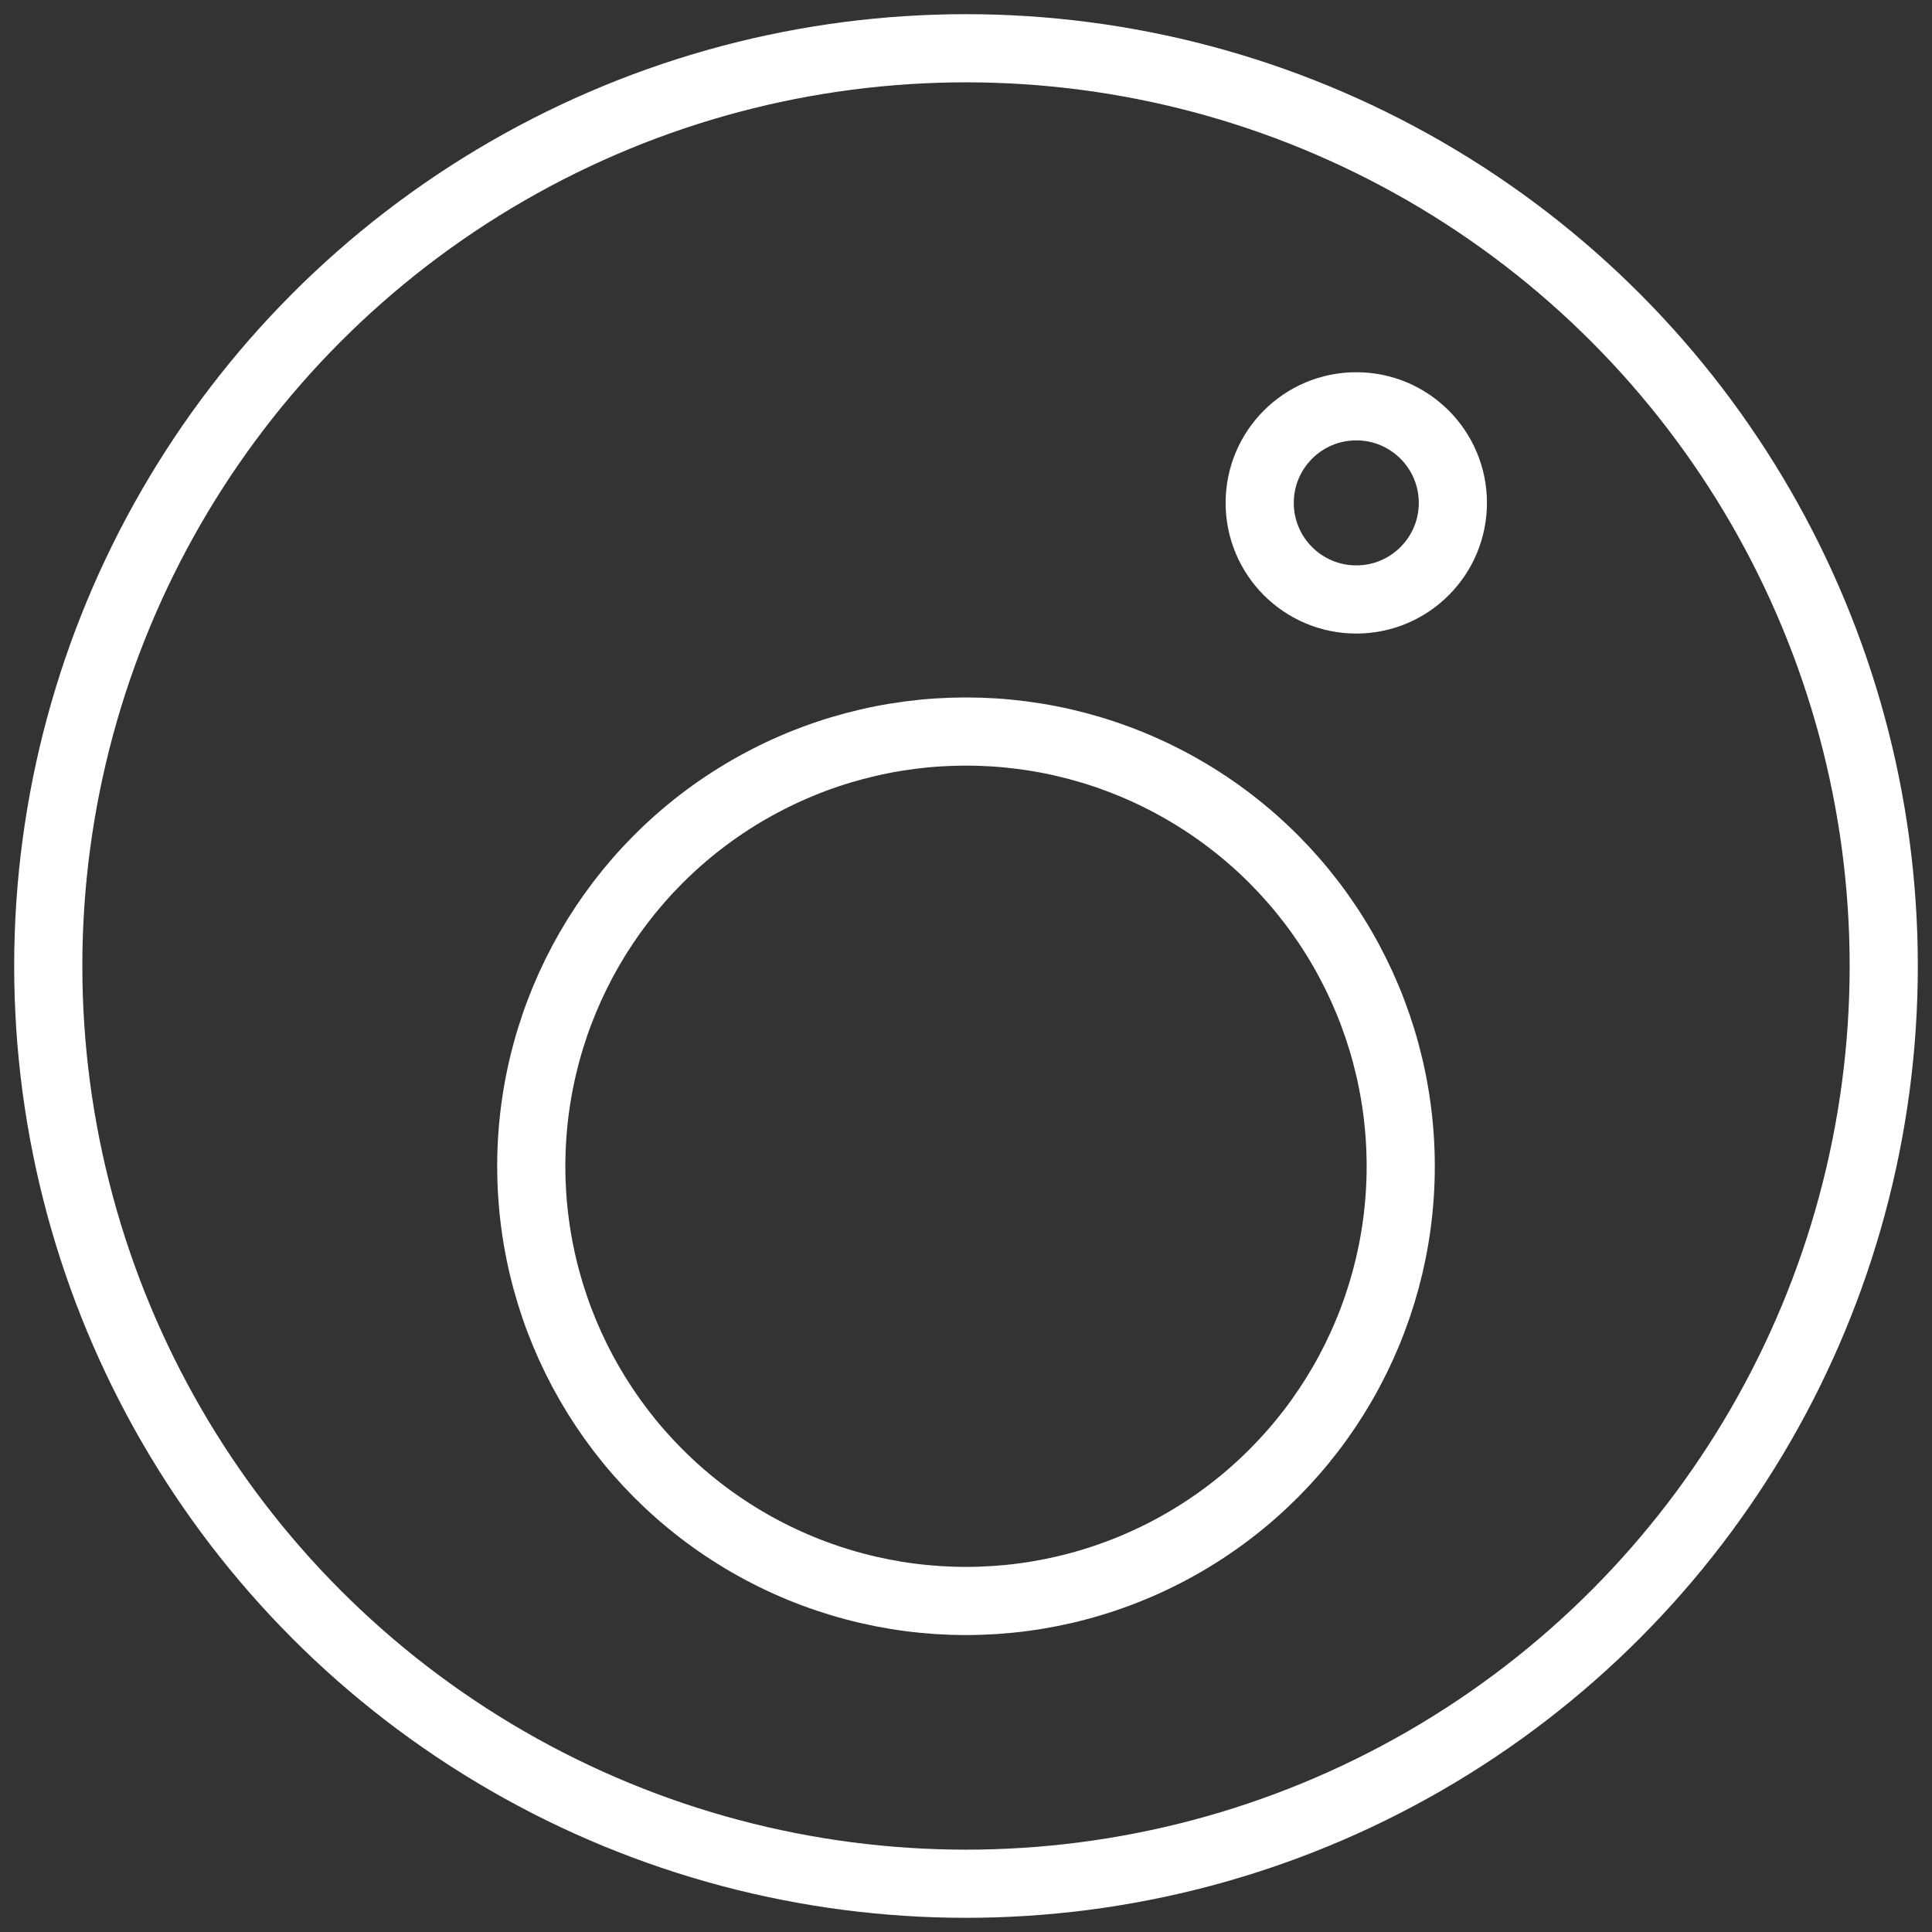 <?xml version="1.0" encoding="utf-8"?>
<!-- Generator: Adobe Illustrator 16.0.0, SVG Export Plug-In . SVG Version: 6.00 Build 0)  -->
<!DOCTYPE svg PUBLIC "-//W3C//DTD SVG 1.1//EN" "http://www.w3.org/Graphics/SVG/1.1/DTD/svg11.dtd">
<svg version="1.1" id="Layer_1" xmlns="http://www.w3.org/2000/svg" xmlns:xlink="http://www.w3.org/1999/xlink" x="0px" y="0px"
	 width="56.69px" height="56.69px" viewBox="0 0 56.69 56.69" enable-background="new 0 0 56.69 56.69" xml:space="preserve">
<rect x="0" y="0" width="56.69" height="56.69" fill="#333333" stroke="none"/>
<circle fill="none" stroke="#FFFFFF" stroke-width="2" stroke-miterlimit="10" cx="28.345" cy="28.345" r="26.929"/>
<circle fill="none" stroke="#FFFFFF" stroke-width="2" stroke-miterlimit="10" cx="28.345" cy="34.221" r="12.756"/>
<circle fill="none" stroke="#FFFFFF" stroke-width="2" stroke-miterlimit="10" cx="39.797" cy="14.756" r="2.834"/>
</svg>
